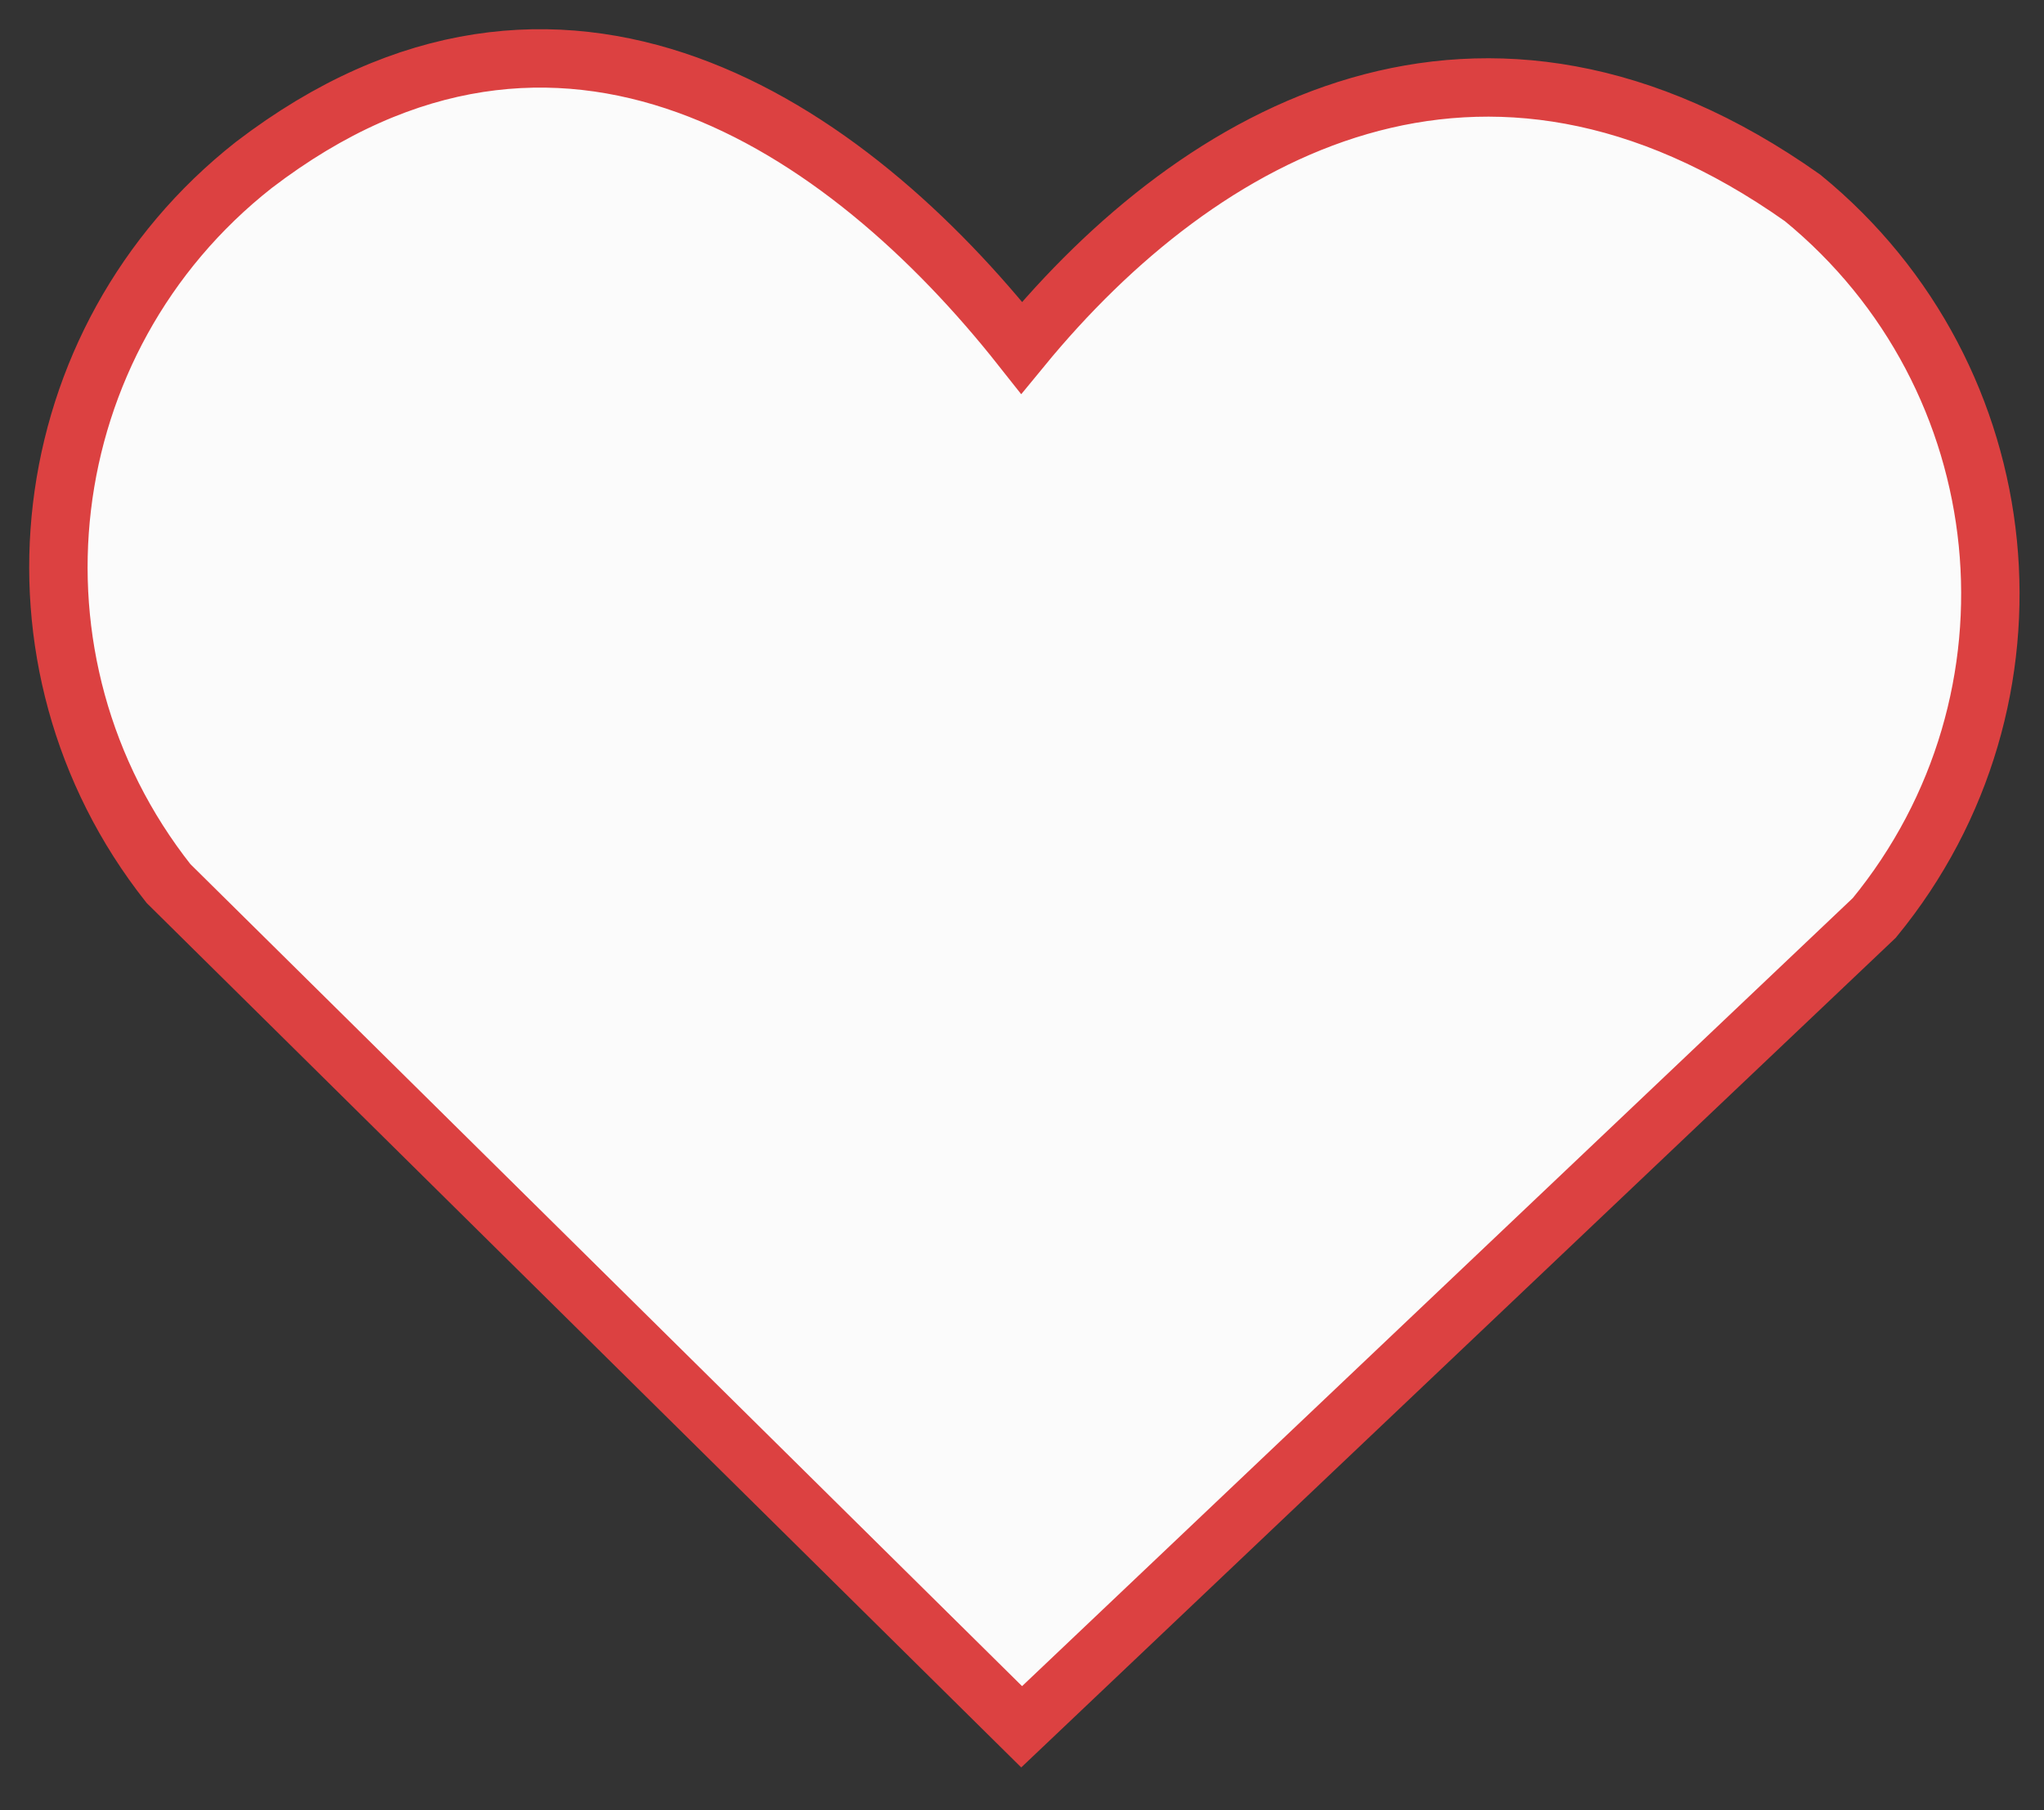 <svg width="35" height="31" viewBox="0 0 35 31" fill="none" xmlns="http://www.w3.org/2000/svg">
<rect x="0" y="0" width="35" height="31" fill="#333333" stroke="none"/>
<path d="M17.494 5.954C14.492 2.154 9.606 -1.202 4.345 2.826C0.537 5.822 -0.117 11.33 2.885 15.13L17.494 29.571L32.094 15.719C35.166 11.975 34.616 6.455 30.866 3.389C25.383 -0.487 20.567 2.211 17.494 5.954Z" fill="#FBFBFB" stroke="#DC4141"/>
</svg>
